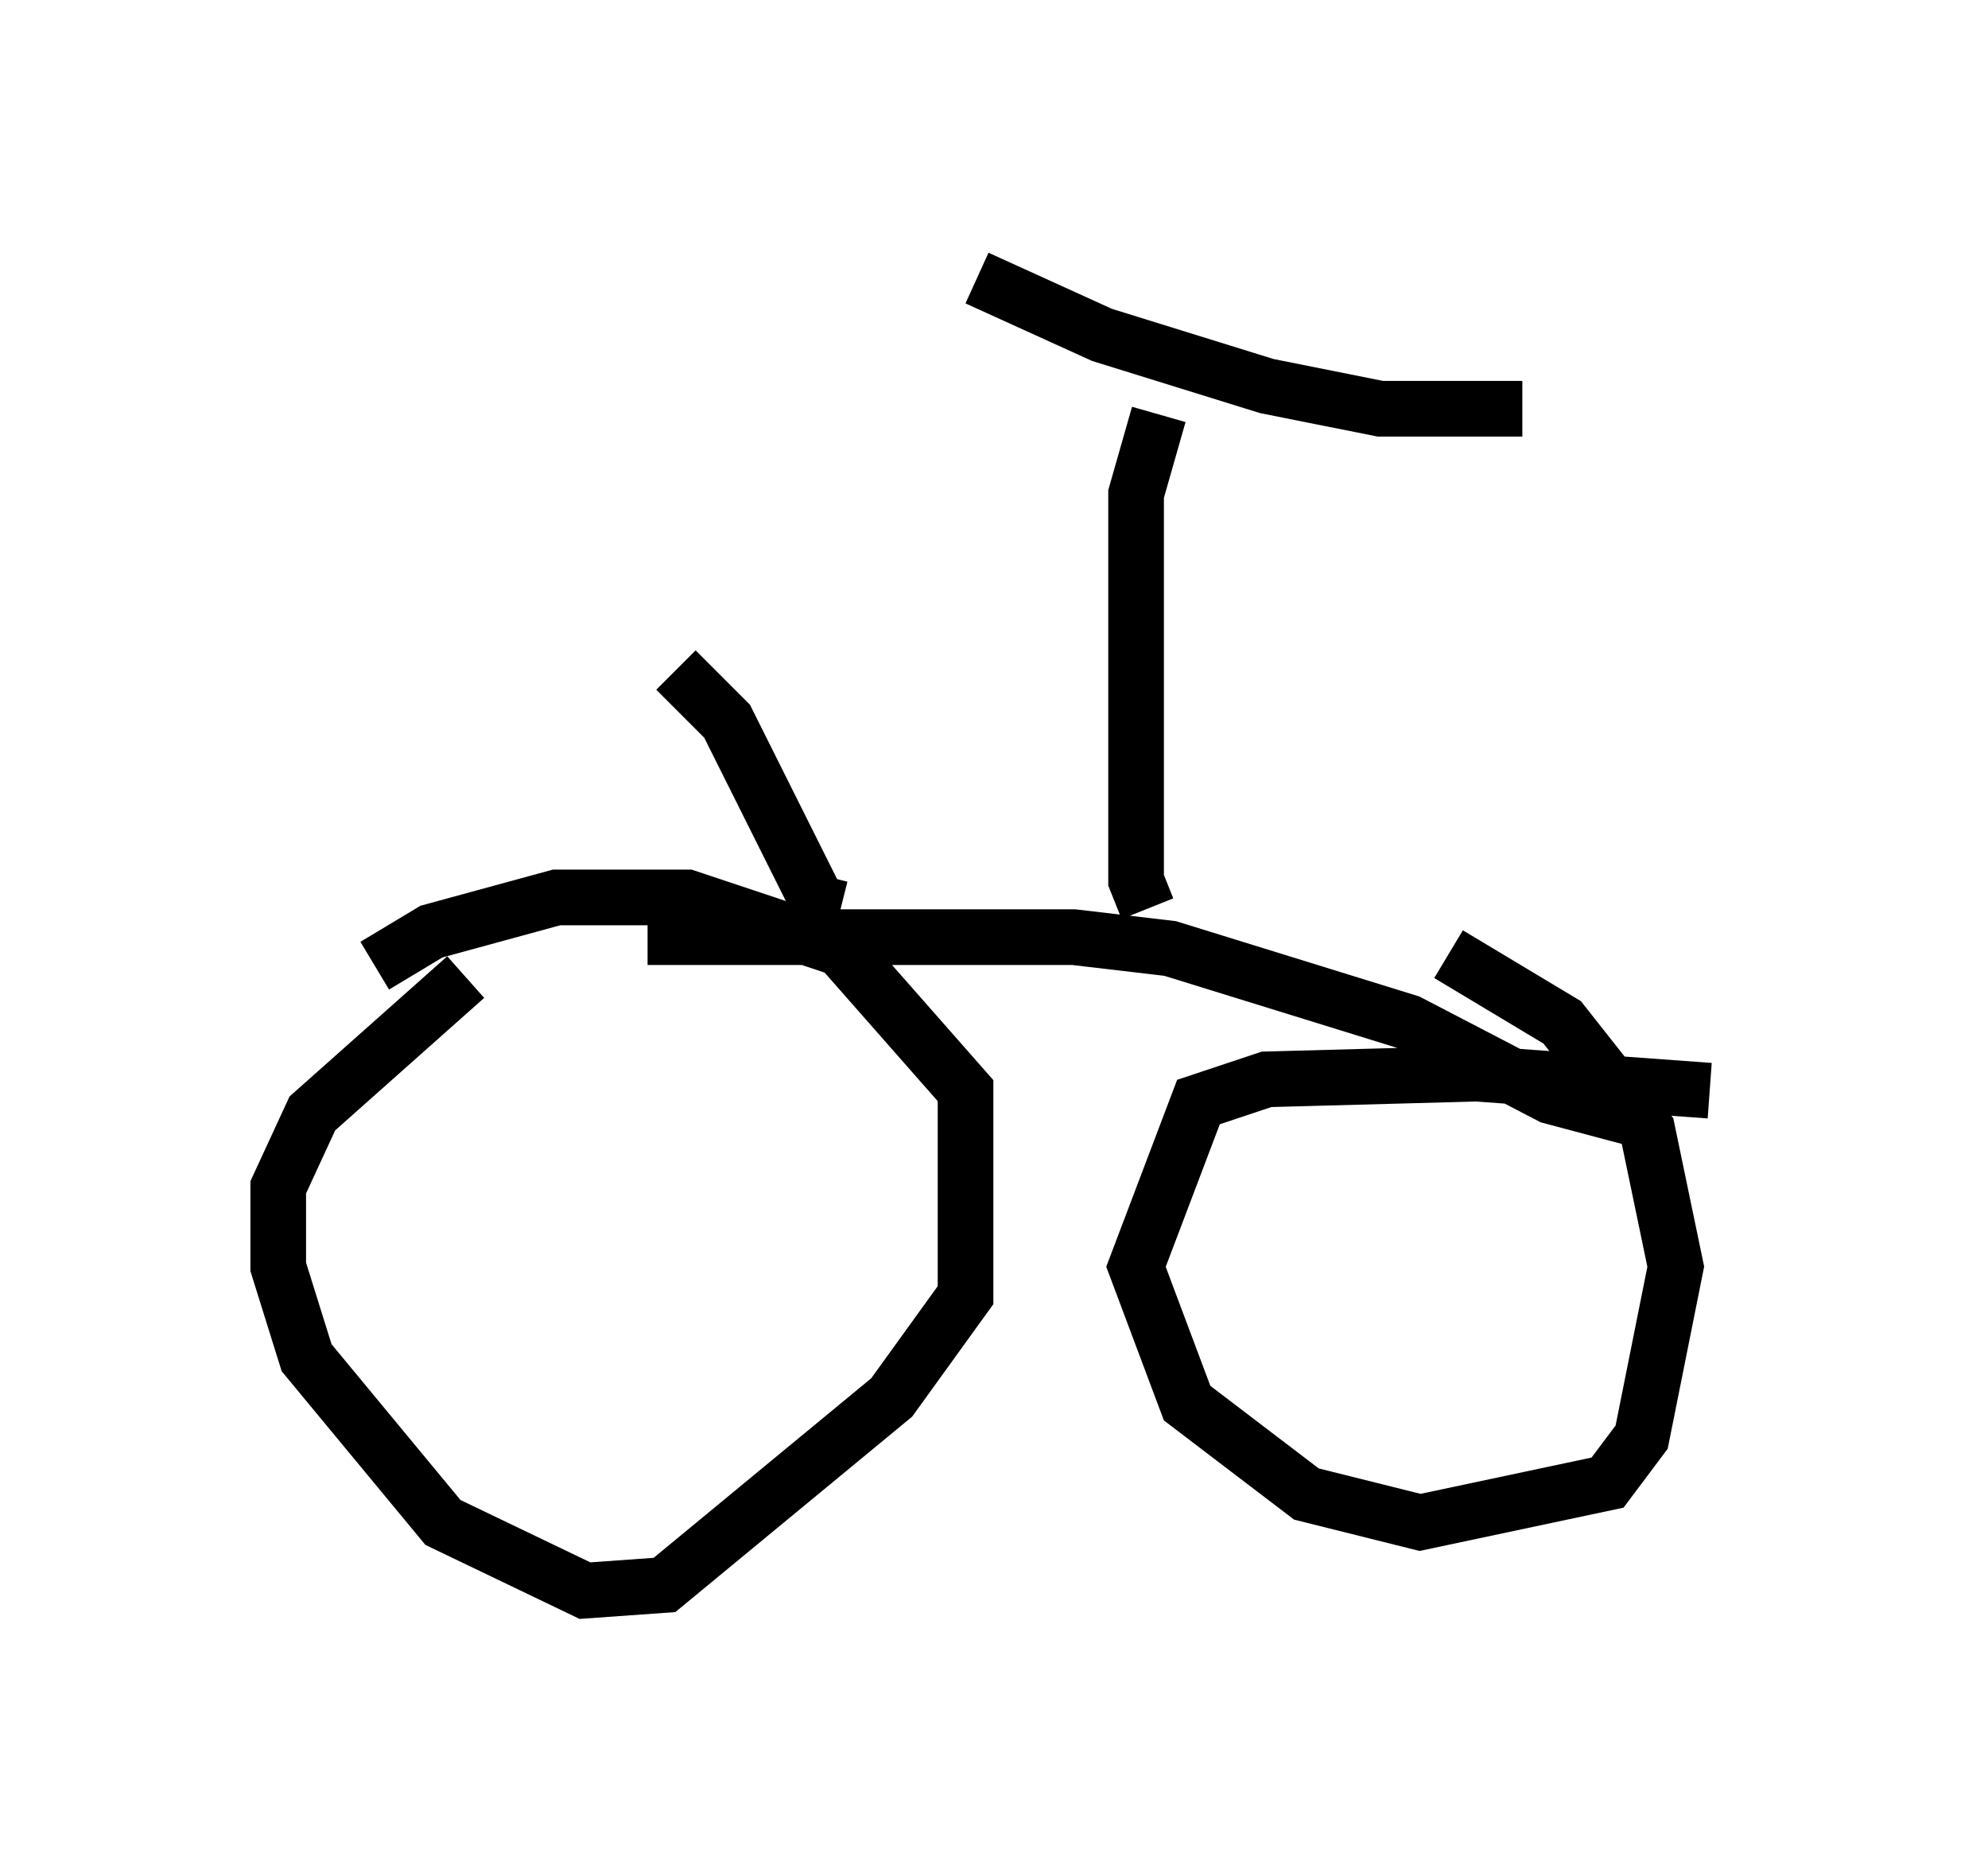 <?xml version="1.0" encoding="utf-8" ?>
<svg baseProfile="full" height="33.582" version="1.1" width="35.725" xmlns="http://www.w3.org/2000/svg" xmlns:ev="http://www.w3.org/2001/xml-events" xmlns:xlink="http://www.w3.org/1999/xlink"><defs /><rect fill="white" height="33.582" width="35.725" x="0" y="0" /><path d="M11.942, 17.046 m-3.573, 0.51 l-2.756, 2.45 -0.613, 1.327 l0.0, 1.429 0.51, 1.633 l2.45, 2.96 2.552, 1.225 l1.429, -0.102 4.083, -3.369 l1.327, -1.838 0.0, -3.675 l-2.246, -2.552 -2.756, -0.919 l-2.348, 0.0 -2.246, 0.613 l-1.021, 0.613 m23.99, 2.246 l-4.185, -0.306 -3.777, 0.102 l-1.225, 0.408 -1.123, 2.96 l0.919, 2.45 2.144, 1.633 l2.042, 0.51 3.369, -0.715 l0.613, -0.817 0.613, -3.063 l-0.51, -2.45 -1.531, -1.94 l-2.042, -1.225 m-14.394, -0.306 l7.656, 0.0 1.735, 0.204 l4.288, 1.327 2.552, 1.327 l1.531, 0.408 m-8.779, -3.777 l-0.204, -0.51 0.0, -6.942 l0.408, -1.429 m-3.267, -2.45 l2.246, 1.021 2.96, 0.919 l2.042, 0.408 2.552, 0.0 m-12.25, 8.983 l-0.408, -0.102 -1.633, -3.267 l-0.919, -0.919 " fill="none" stroke="black" stroke-width="1" /></svg>